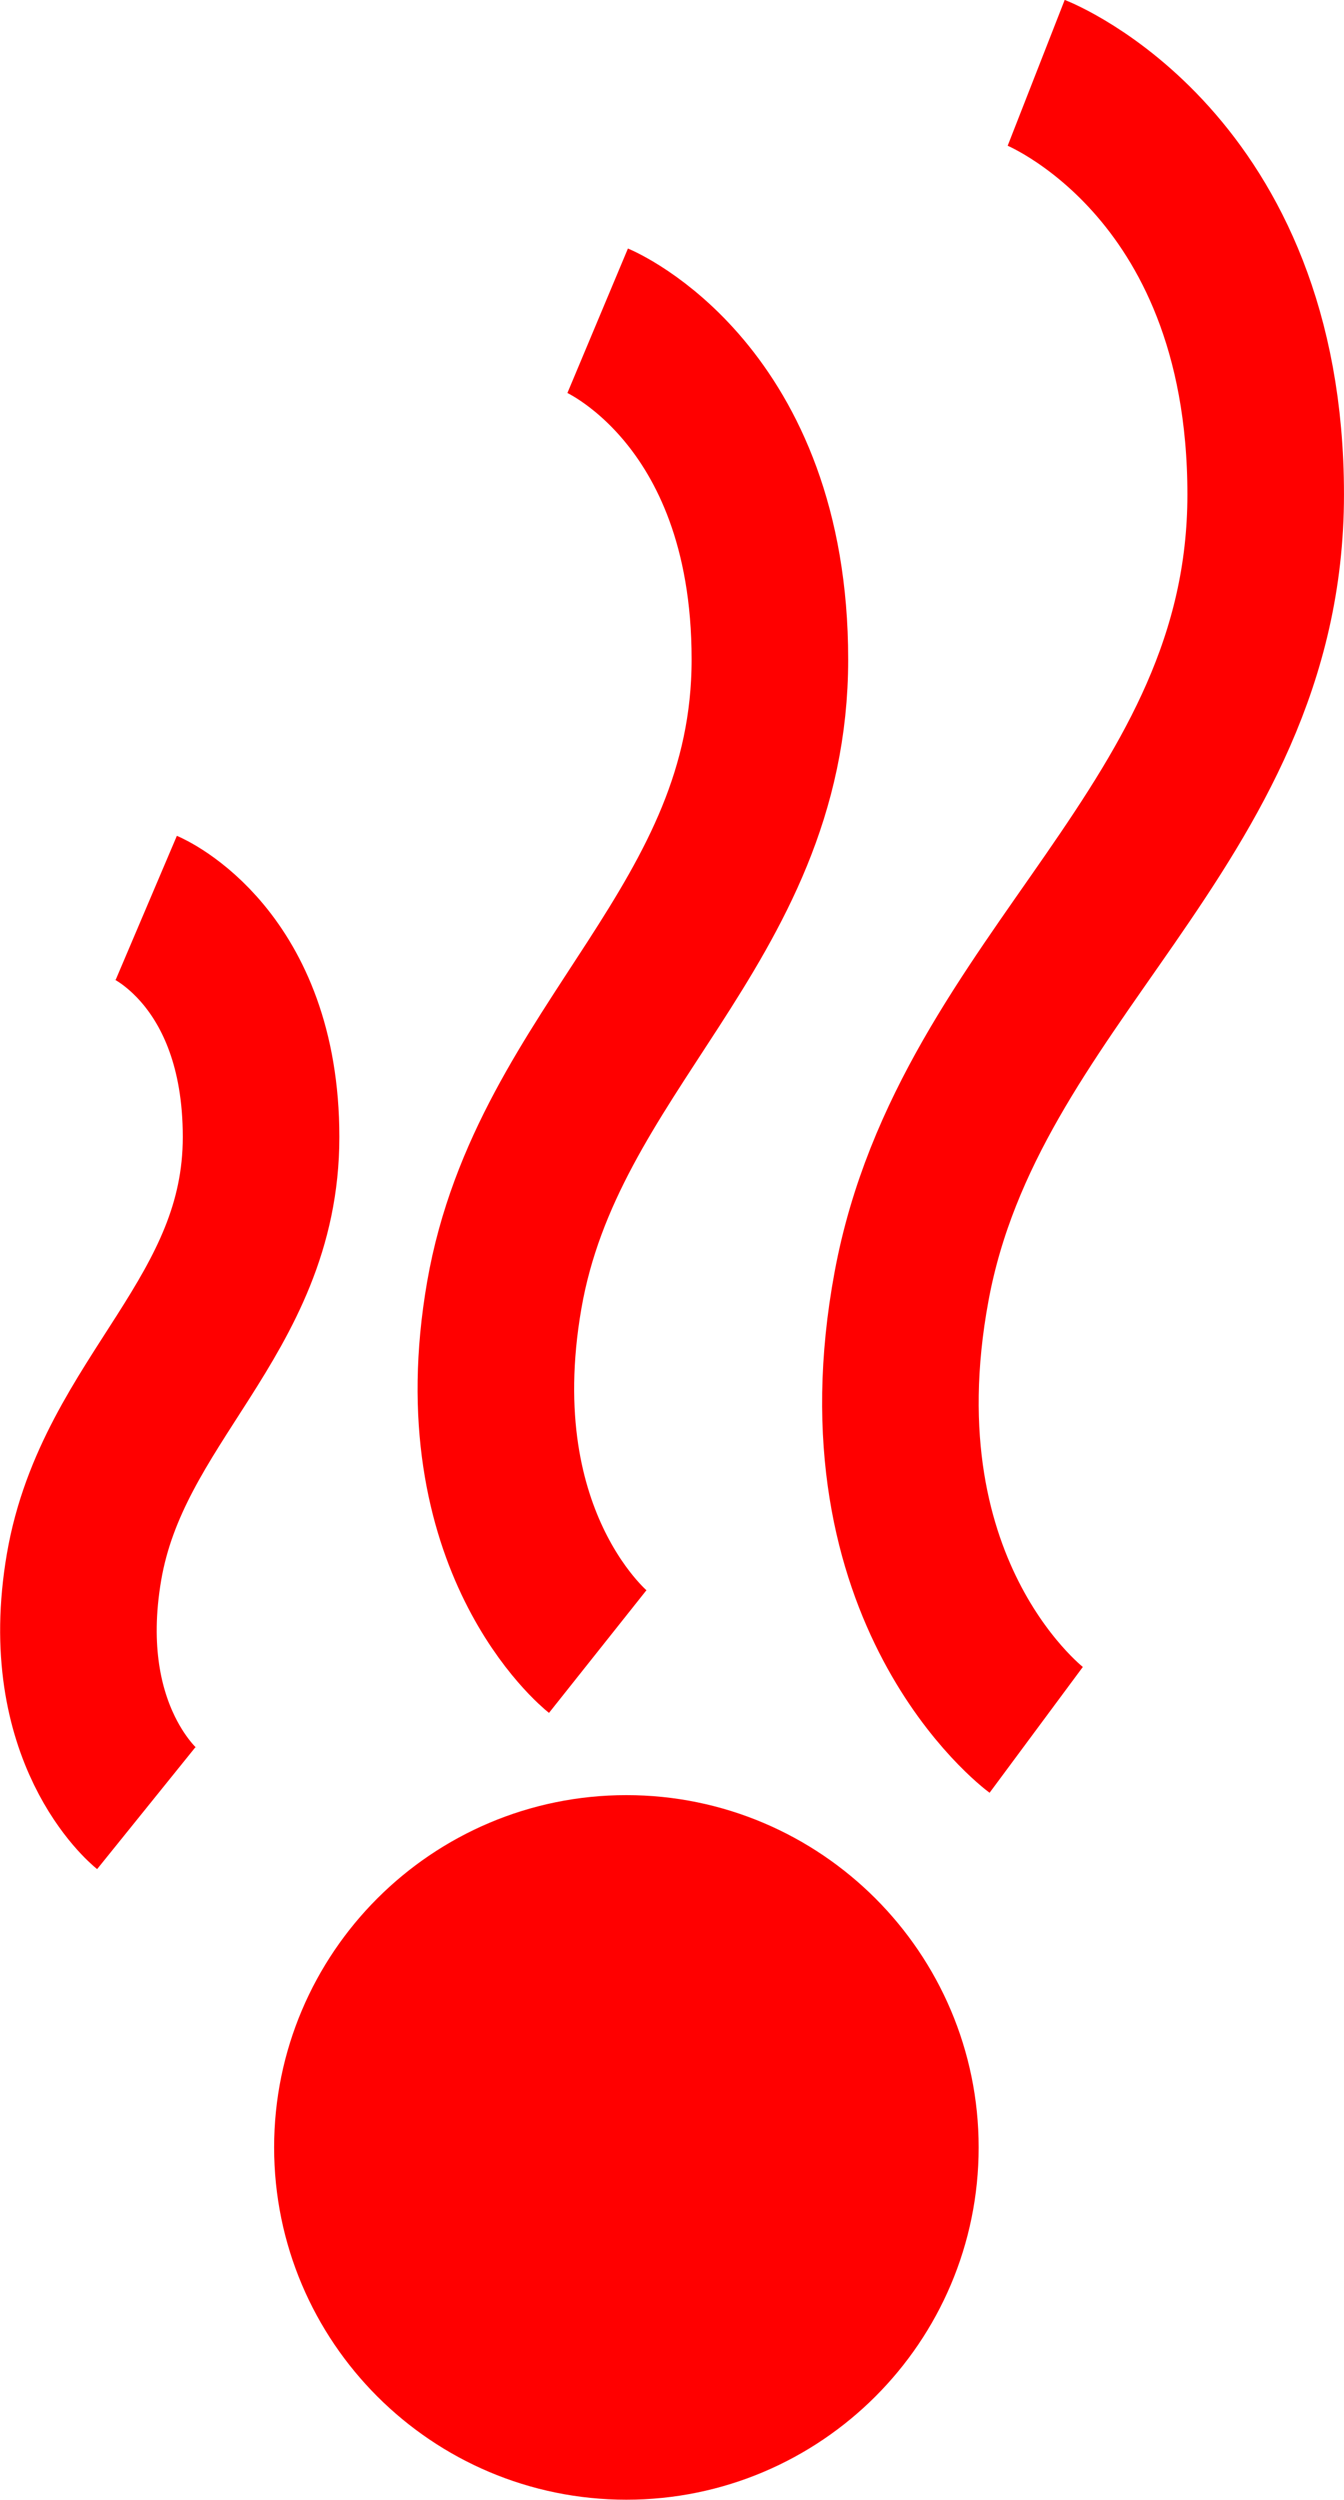<svg width="103.012" height="191.588" viewBox="0 0 103.012 191.588" fill="none" xmlns="http://www.w3.org/2000/svg" xmlns:xlink="http://www.w3.org/1999/xlink">
	<desc>
			Created with Pixso.
	</desc>
	<defs/>
	<path id="矢量 1" d="M69.01 164.58C69.01 176.17 59.59 185.58 48.01 185.58C36.42 185.58 27.01 176.17 27.01 164.58C27.01 153 36.42 143.58 48.01 143.58C59.59 143.58 69.01 153 69.01 164.58Z" fill="#FF0000" fill-opacity="1" fill-rule="evenodd"/>
	<path id="矢量 1" d="M48.01 185.58C36.42 185.58 27.01 176.17 27.01 164.58C27.01 153 36.42 143.58 48.01 143.58C59.59 143.58 69.01 153 69.01 164.58C69.01 176.17 59.59 185.58 48.01 185.58ZM79.42 132.58C79.42 132.58 65.47 122.24 69.87 98.57C74.26 74.89 97.01 63.34 97.01 37.9C97.01 12.46 79.42 5.58 79.42 5.58M45.81 126.58C45.81 126.58 35.35 118.27 38.65 99.26C41.95 80.25 59.01 70.97 59.01 50.54C59.01 30.11 45.81 24.58 45.81 24.58M11.21 138.58C11.21 138.58 4.24 132.96 6.44 120.1C8.64 107.24 20.01 100.96 20.01 87.14C20.01 73.32 11.21 69.58 11.21 69.58" stroke="#FF0000" stroke-opacity="1" stroke-width="12"/>
</svg>
